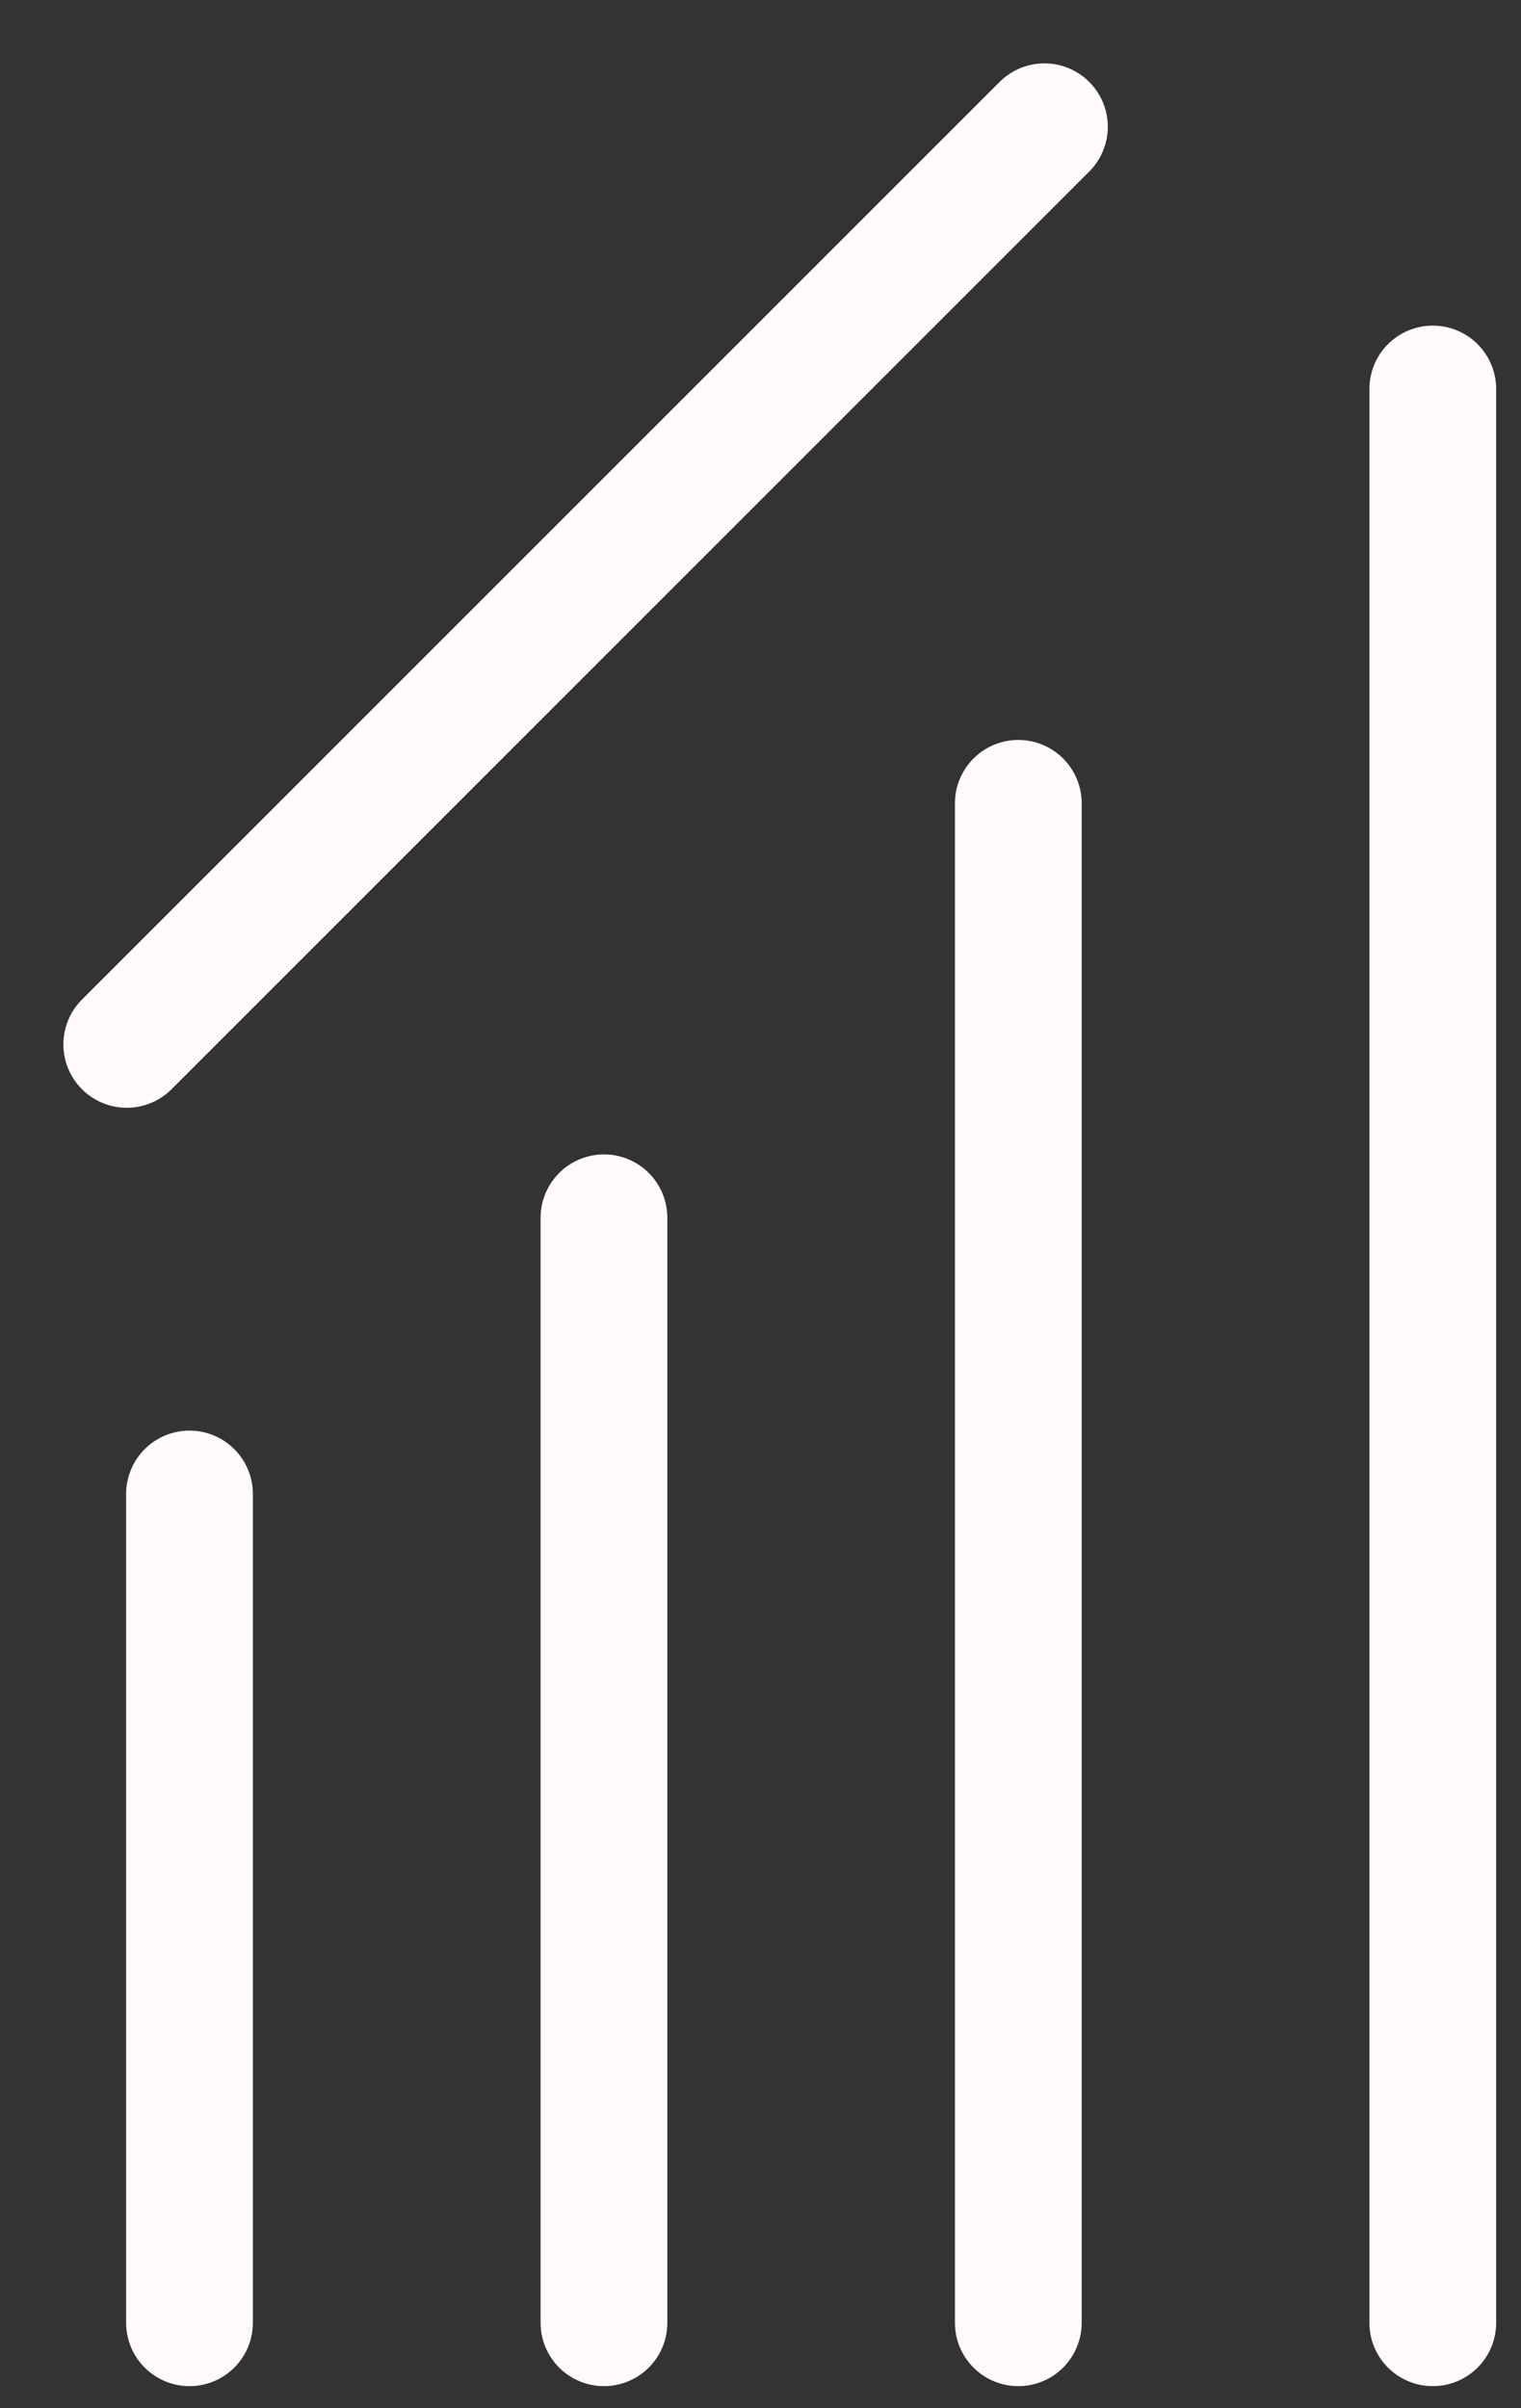 <svg width="12" height="19" viewBox="0 0 12 19" fill="none" xmlns="http://www.w3.org/2000/svg">
<rect x="0" y="0" width="12" height="19" fill="#333333" stroke="none"/>
<path d="M8.034 18.326L8.034 6.338" stroke="#FFF9FE" stroke-linecap="round" stroke-linejoin="round"/>
<path d="M11.304 18.326L11.304 3.069" stroke="#FFF9FE" stroke-linecap="round" stroke-linejoin="round"/>
<path d="M4.765 18.326L4.765 9.608" stroke="#FFF9FE" stroke-linecap="round" stroke-linejoin="round"/>
<path d="M1.495 18.326L1.495 11.787" stroke="#FFF9FE" stroke-linecap="round" stroke-linejoin="round"/>
<path d="M1 8.24L8.24 1" stroke="#FFF9FE" stroke-linecap="round" stroke-linejoin="round"/>
</svg>
